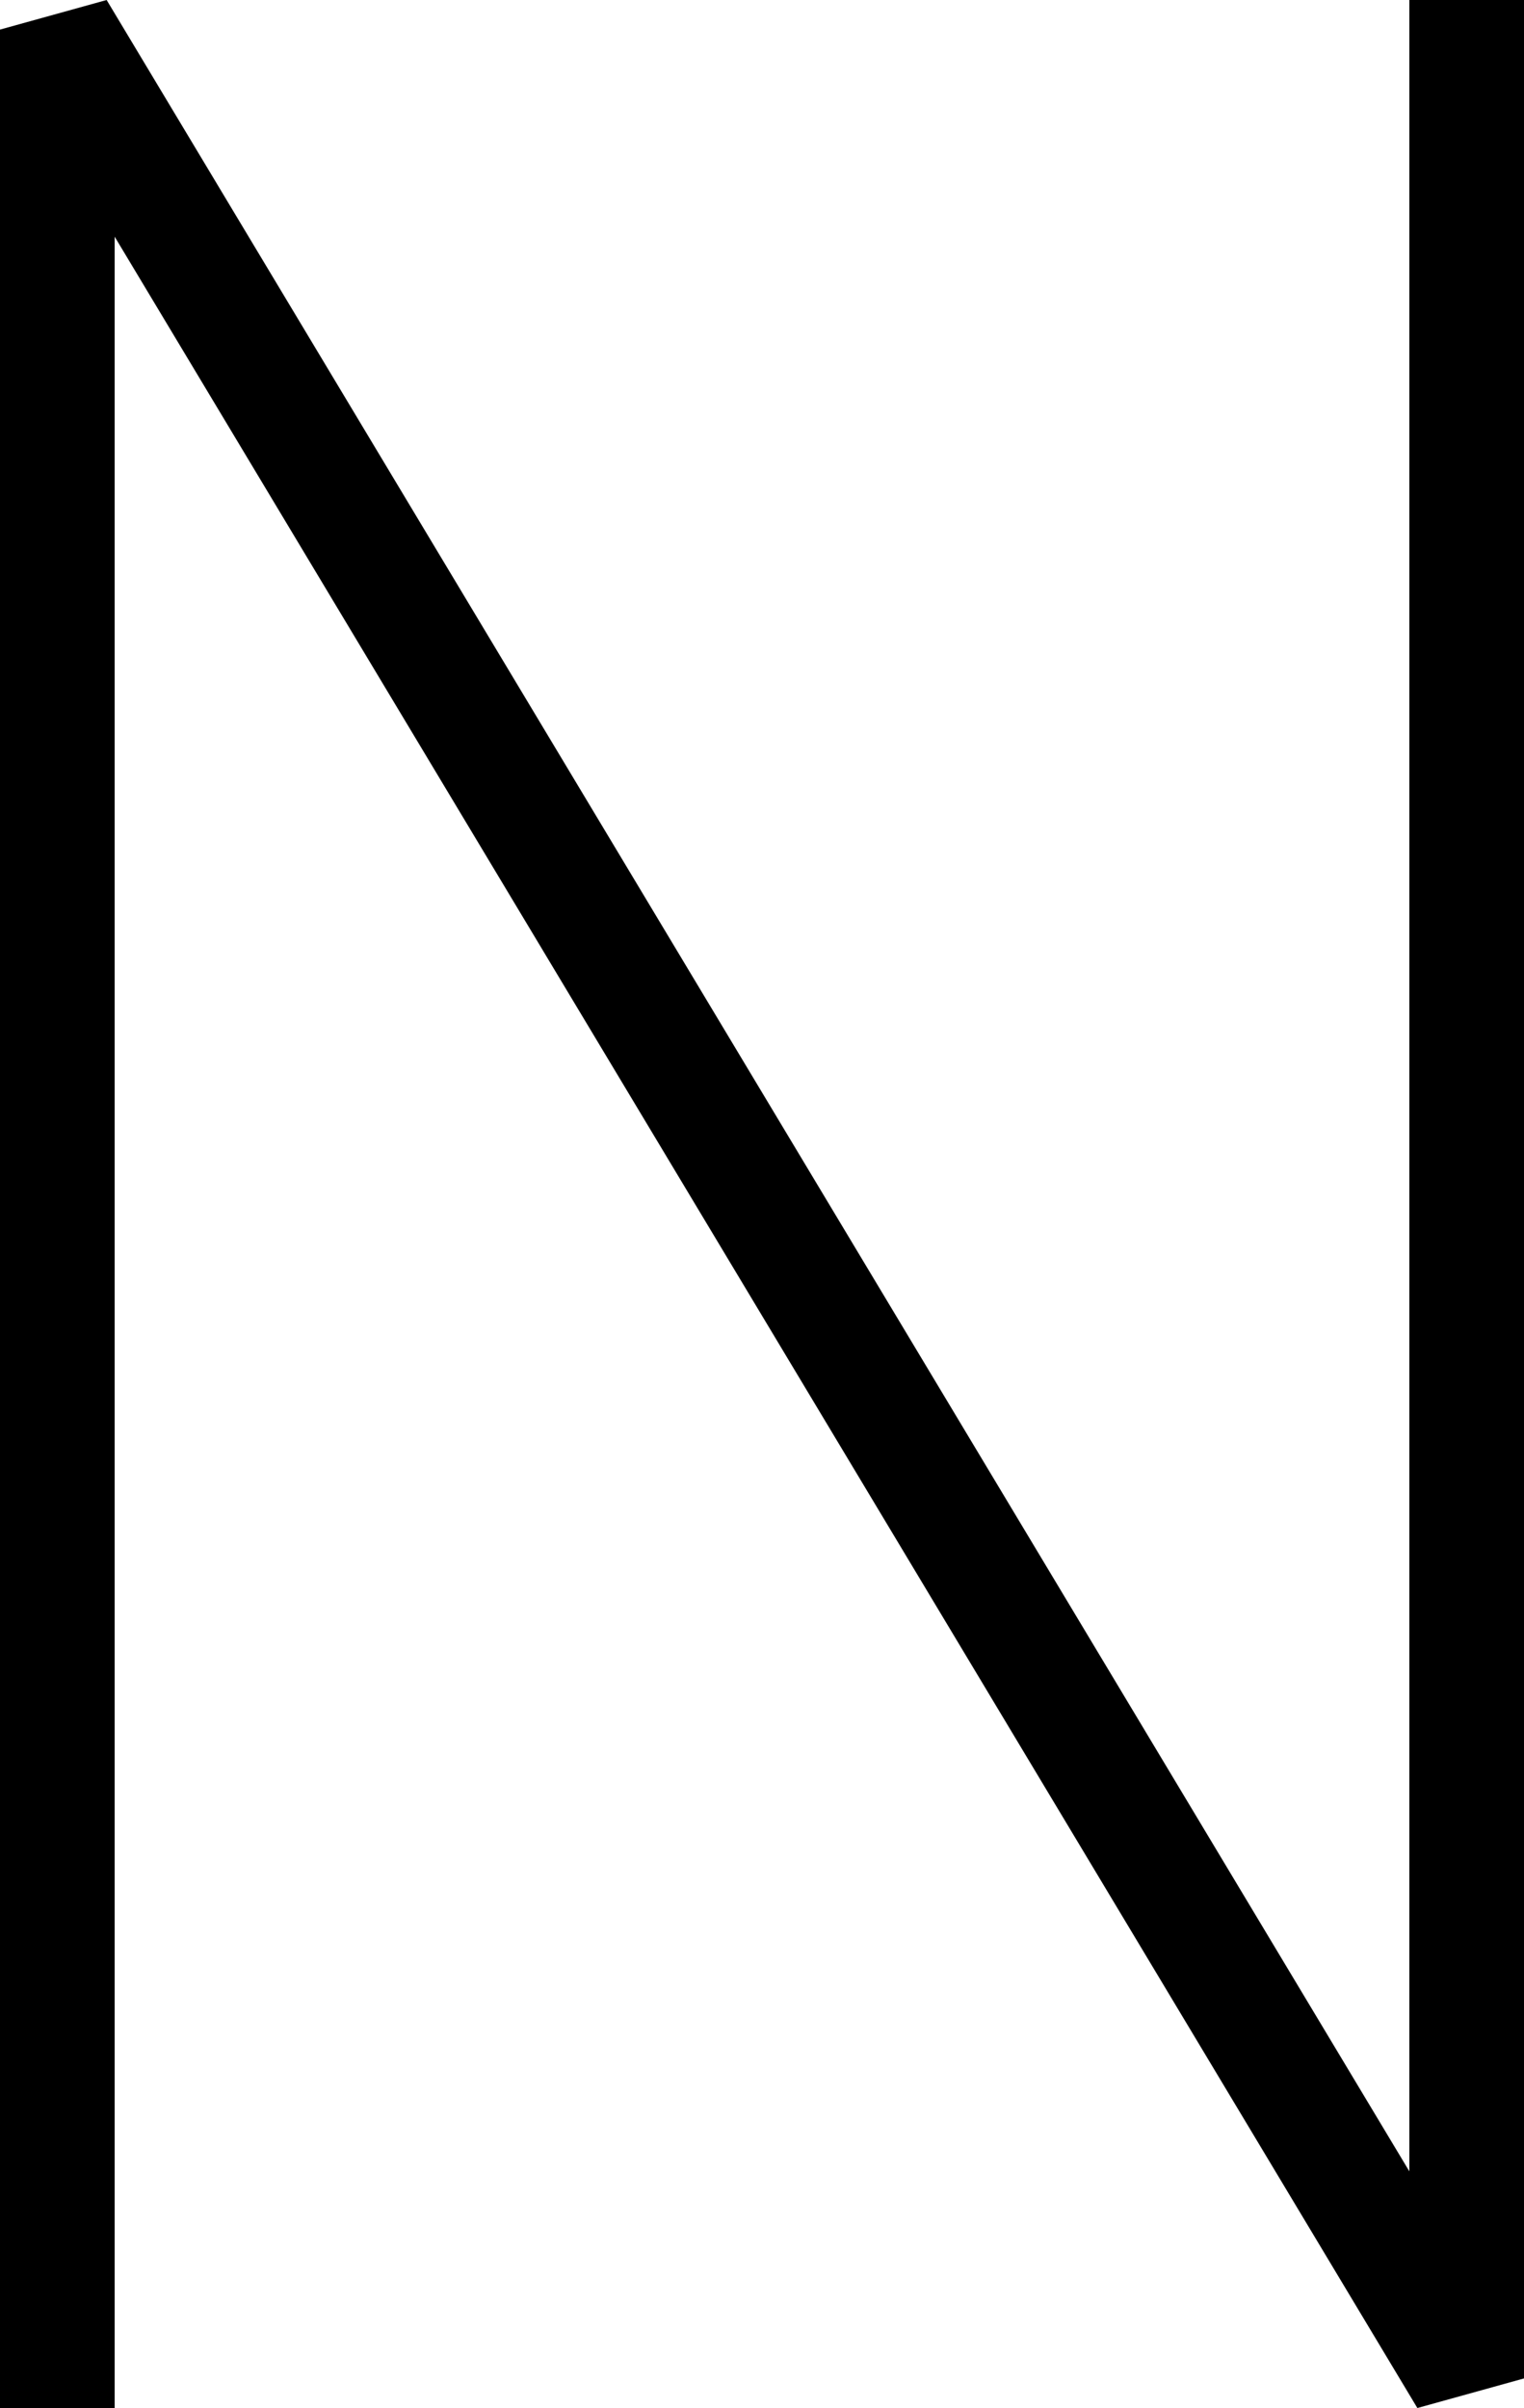 <?xml version="1.0" encoding="UTF-8"?>
<svg width="13.291" height="21" fill="none" version="1.1" viewBox="0 0 13.291 21" xmlns="http://www.w3.org/2000/svg">
    <path d="M 0.93,0 0,0.258 V 21 H 1 V 2.064 L 12.361,21 13.291,20.742 V 0 h -1 v 18.936 z" fill="#000"/>
</svg>
